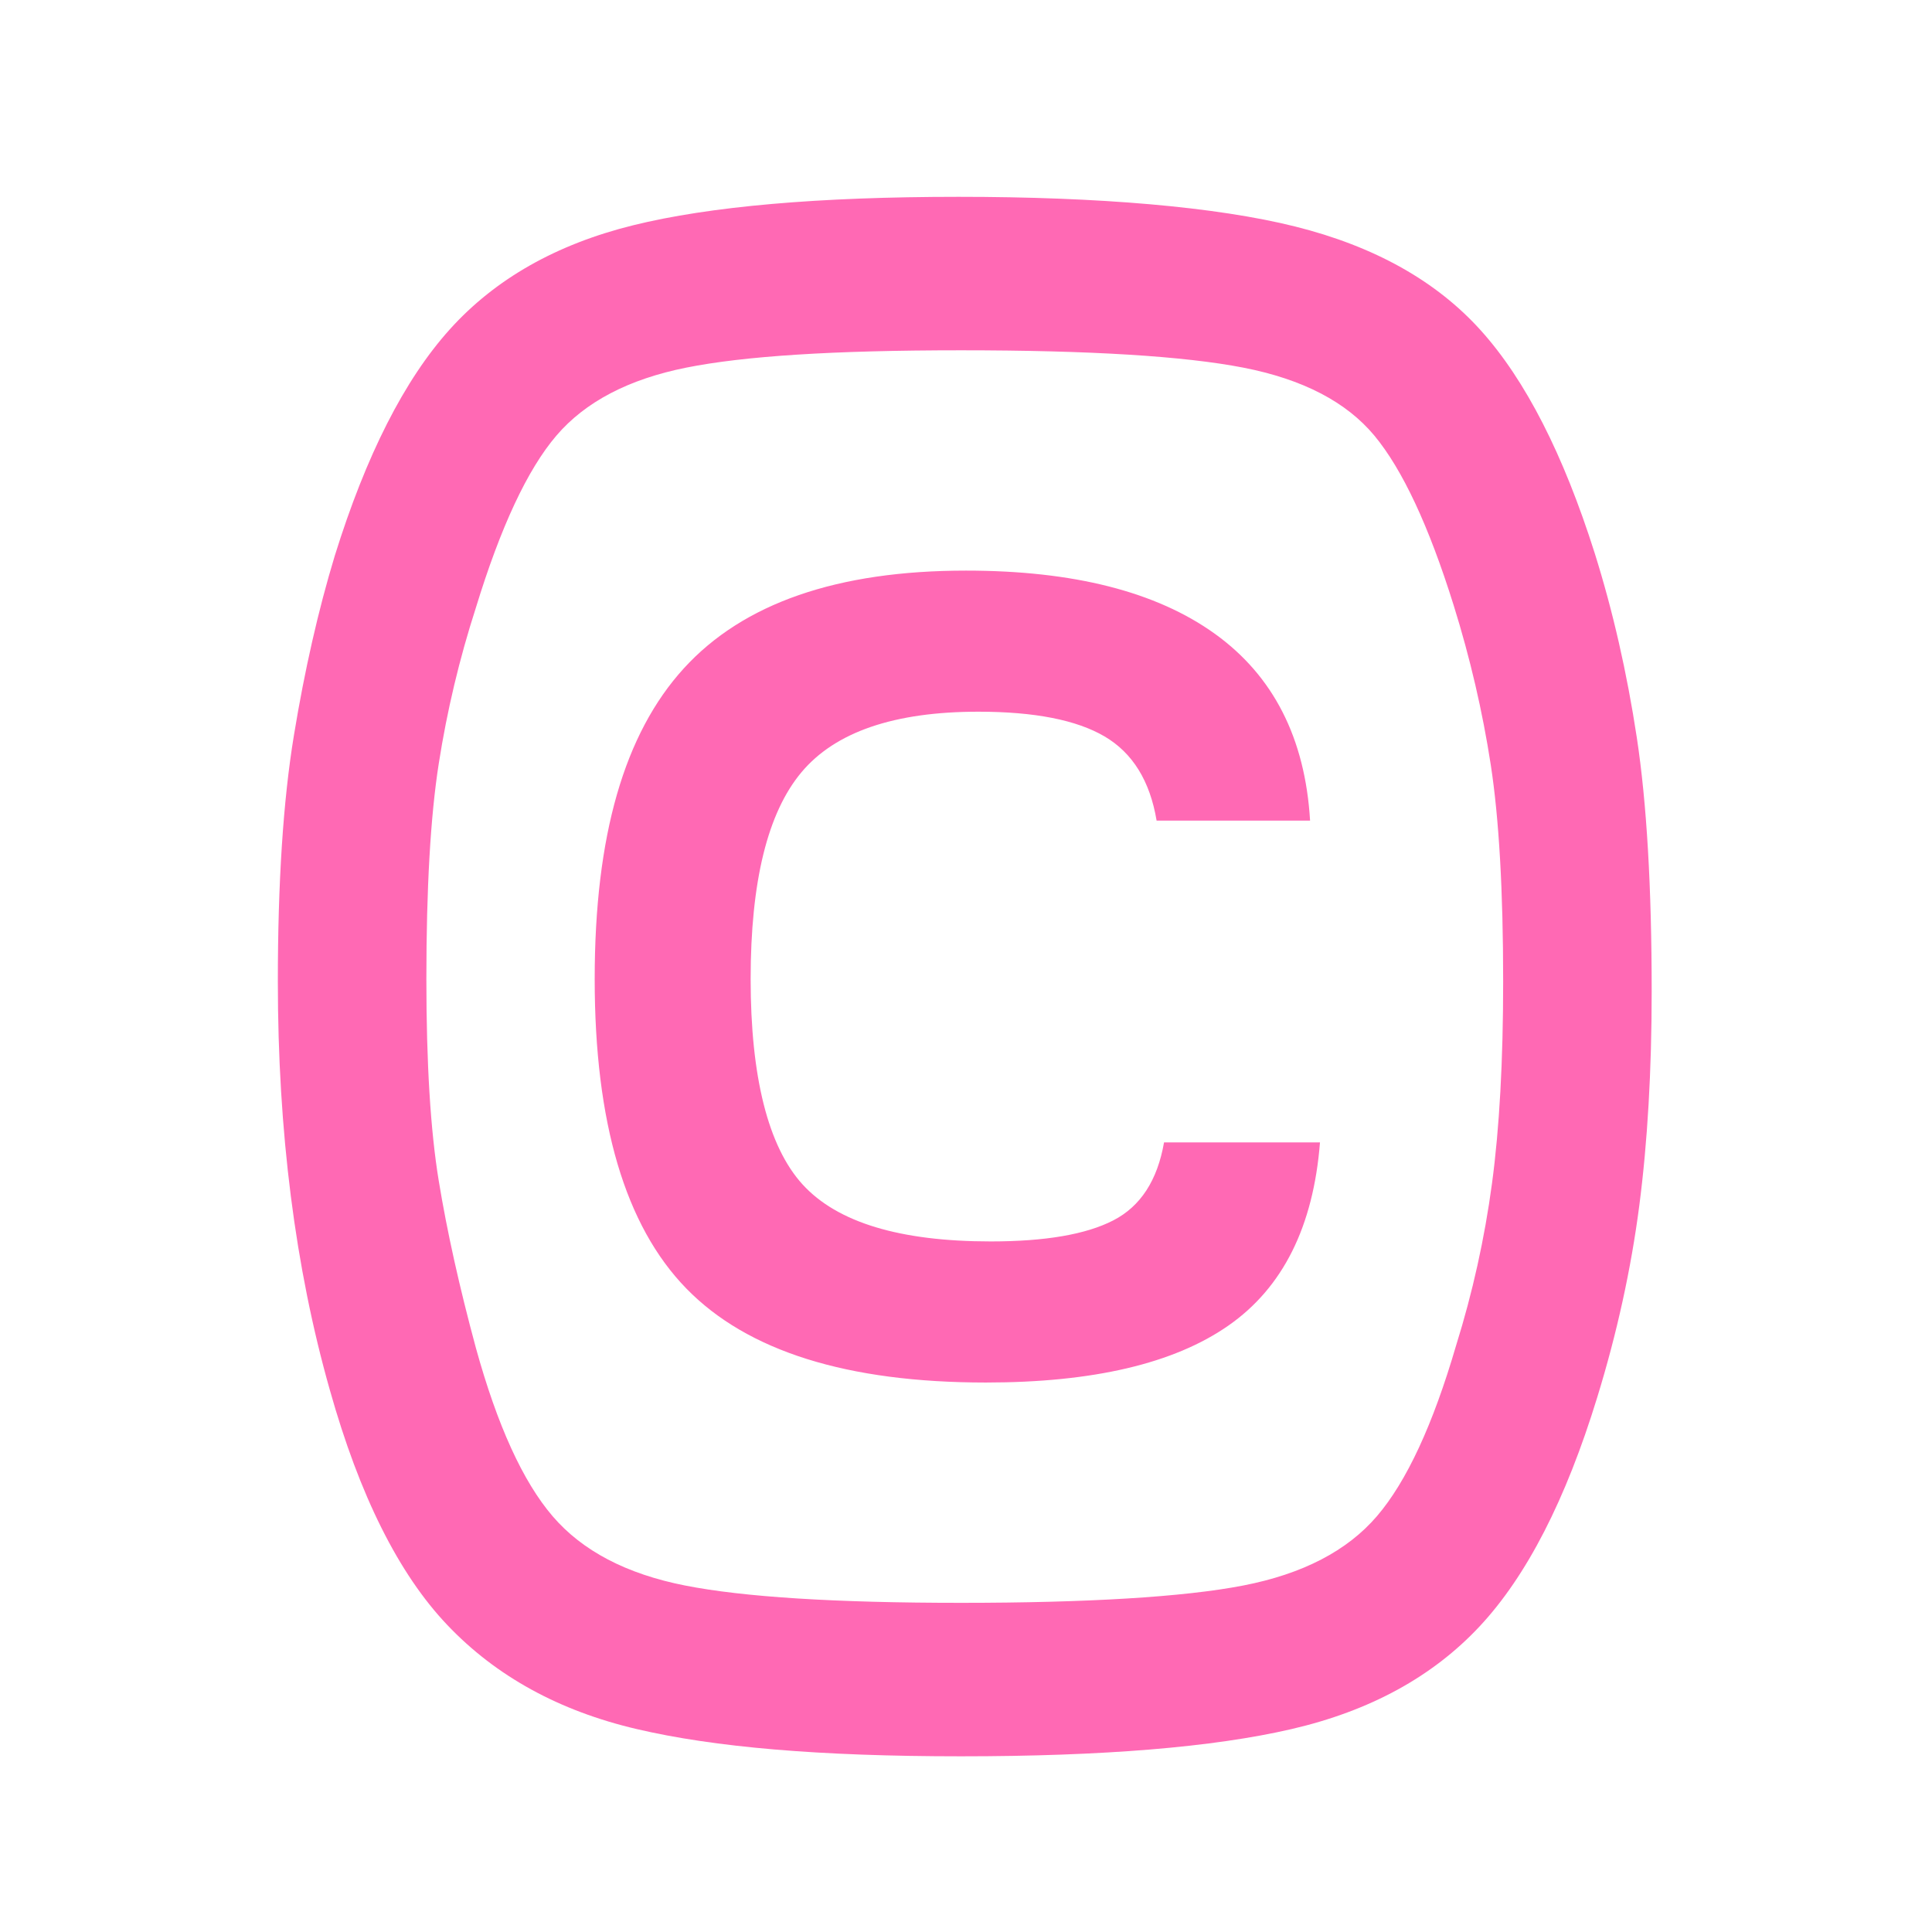 <?xml version="1.0" encoding="UTF-8"?>
<svg id="Layer_1" data-name="Layer 1" xmlns="http://www.w3.org/2000/svg" viewBox="0 0 640 640">
  <defs>
    <style>
      .cls-1 {
        fill: hotpink;
        stroke-width: 0px;
      }
    </style>
  </defs>
  <path class="cls-1" d="M97.37,243.55c3.55-21.59,8.06-41.41,13.53-59.45,10.38-33.34,23.09-58.35,38.13-75.03,15.03-16.67,35.26-28.15,60.68-34.44,25.42-6.28,61.36-9.43,107.83-9.43s85.28,3.28,111.52,9.84c26.24,6.56,46.74,18.04,61.5,34.44,14.76,16.4,27.33,41,37.72,73.8,6.01,19.14,10.66,39.5,13.94,61.09,3.28,21.6,4.92,49.61,4.92,84.05,0,26.24-1.37,49.89-4.1,70.93-2.74,21.05-7.38,42.23-13.94,63.55-10.39,33.9-23.37,59.18-38.95,75.85-15.58,16.68-36.36,28.02-62.32,34.03-25.97,6.02-62.46,9.02-109.47,9.02s-81.73-3-107.42-9.02c-25.7-6.01-46.61-17.49-62.73-34.44-16.13-16.94-29.11-42.91-38.95-77.9-11.48-40.45-17.22-85.55-17.22-135.3,0-32.8,1.77-59.99,5.33-81.59ZM145.34,391.15c2.73,16.68,6.83,35.13,12.3,55.35,7.1,25.7,15.58,44.28,25.42,55.76,9.84,11.48,24.46,19.14,43.87,22.96,19.4,3.83,49.88,5.74,91.43,5.74s73.8-1.91,93.48-5.74c19.68-3.82,34.44-11.48,44.28-22.96,9.84-11.48,18.58-30.34,26.24-56.58,5.46-17.49,9.43-35.39,11.89-53.71,2.46-18.31,3.69-40.59,3.69-66.83,0-30.06-1.37-53.98-4.1-71.75-2.74-17.76-6.84-35.39-12.3-52.89-8.2-26.24-16.95-44.96-26.24-56.17-9.3-11.2-23.78-18.72-43.46-22.55-19.68-3.82-50.84-5.74-93.48-5.74s-71.89,1.92-91.02,5.74c-19.14,3.83-33.49,11.35-43.05,22.55-9.57,11.21-18.45,30.21-26.65,56.99-5.47,16.95-9.57,34.17-12.3,51.66-2.74,17.5-4.1,41.28-4.1,71.34,0,27.88,1.36,50.16,4.1,66.83ZM227.34,426.82c-20.23-20.77-30.34-54.94-30.34-102.5s9.84-81.31,29.52-102.91c19.68-21.59,50.84-32.39,93.48-32.39,35.53,0,63,6.97,82.41,20.91,19.4,13.94,29.93,34.58,31.57,61.91h-50.84c-2.19-13.12-7.93-22.41-17.22-27.88-9.3-5.46-23.24-8.2-41.82-8.2-27.88,0-47.43,6.7-58.63,20.09-11.21,13.4-16.81,36.22-16.81,68.47s5.74,55.49,17.22,68.06c11.48,12.58,32.25,18.86,62.32,18.86,18.04,0,31.57-2.32,40.59-6.97,9.02-4.64,14.62-13.25,16.81-25.83h51.66c-2.19,27.88-12.3,48.11-30.34,60.68-18.04,12.58-44.83,18.86-80.36,18.86-45.92,0-79-10.38-99.22-31.16Z"/>
</svg>